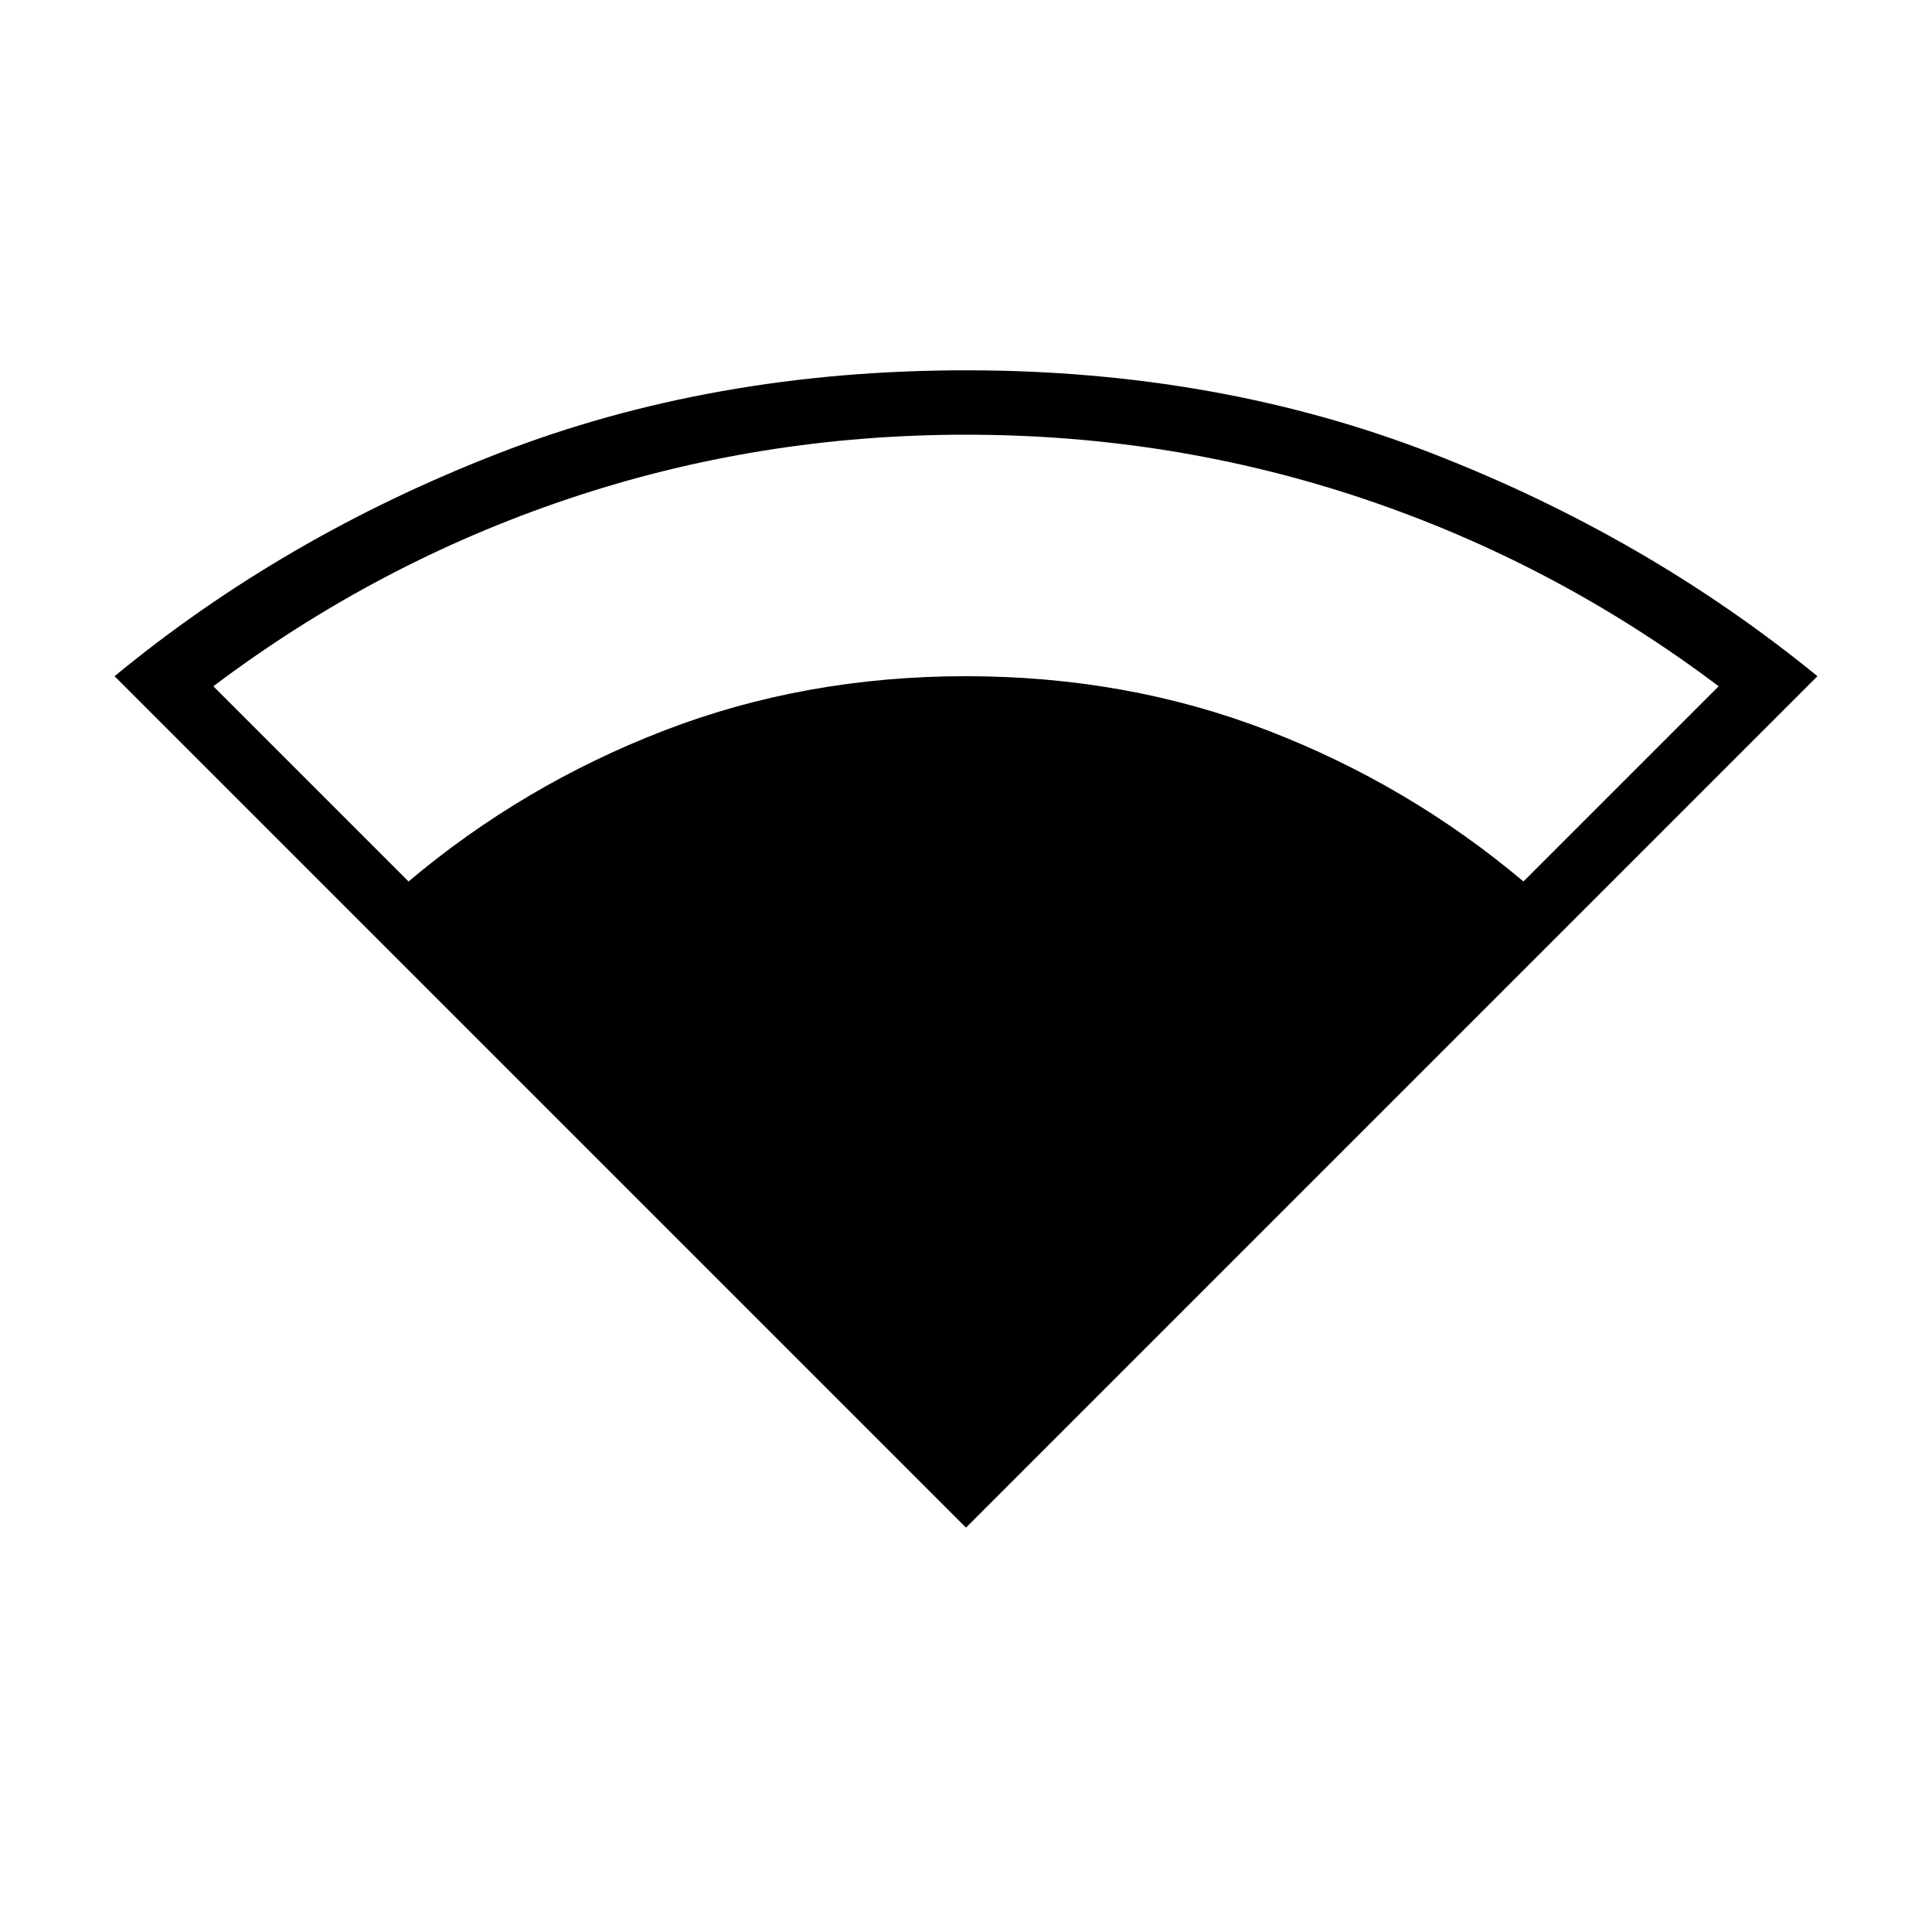 <svg xmlns="http://www.w3.org/2000/svg" height="20" viewBox="0 -960 960 960" width="20"><path d="M480-200.923 56.923-624q84-69.231 190.461-110.616Q353.846-776 480-776q125.385 0 231.846 41.384Q818.308-693.231 903.077-624L480-200.923ZM203-522q57-48 127-75t150-27q80 0 150 27t127 75l97-97q-81-61-176-93t-198-32q-103 0-198 32t-176 93l97 97Z"/></svg>